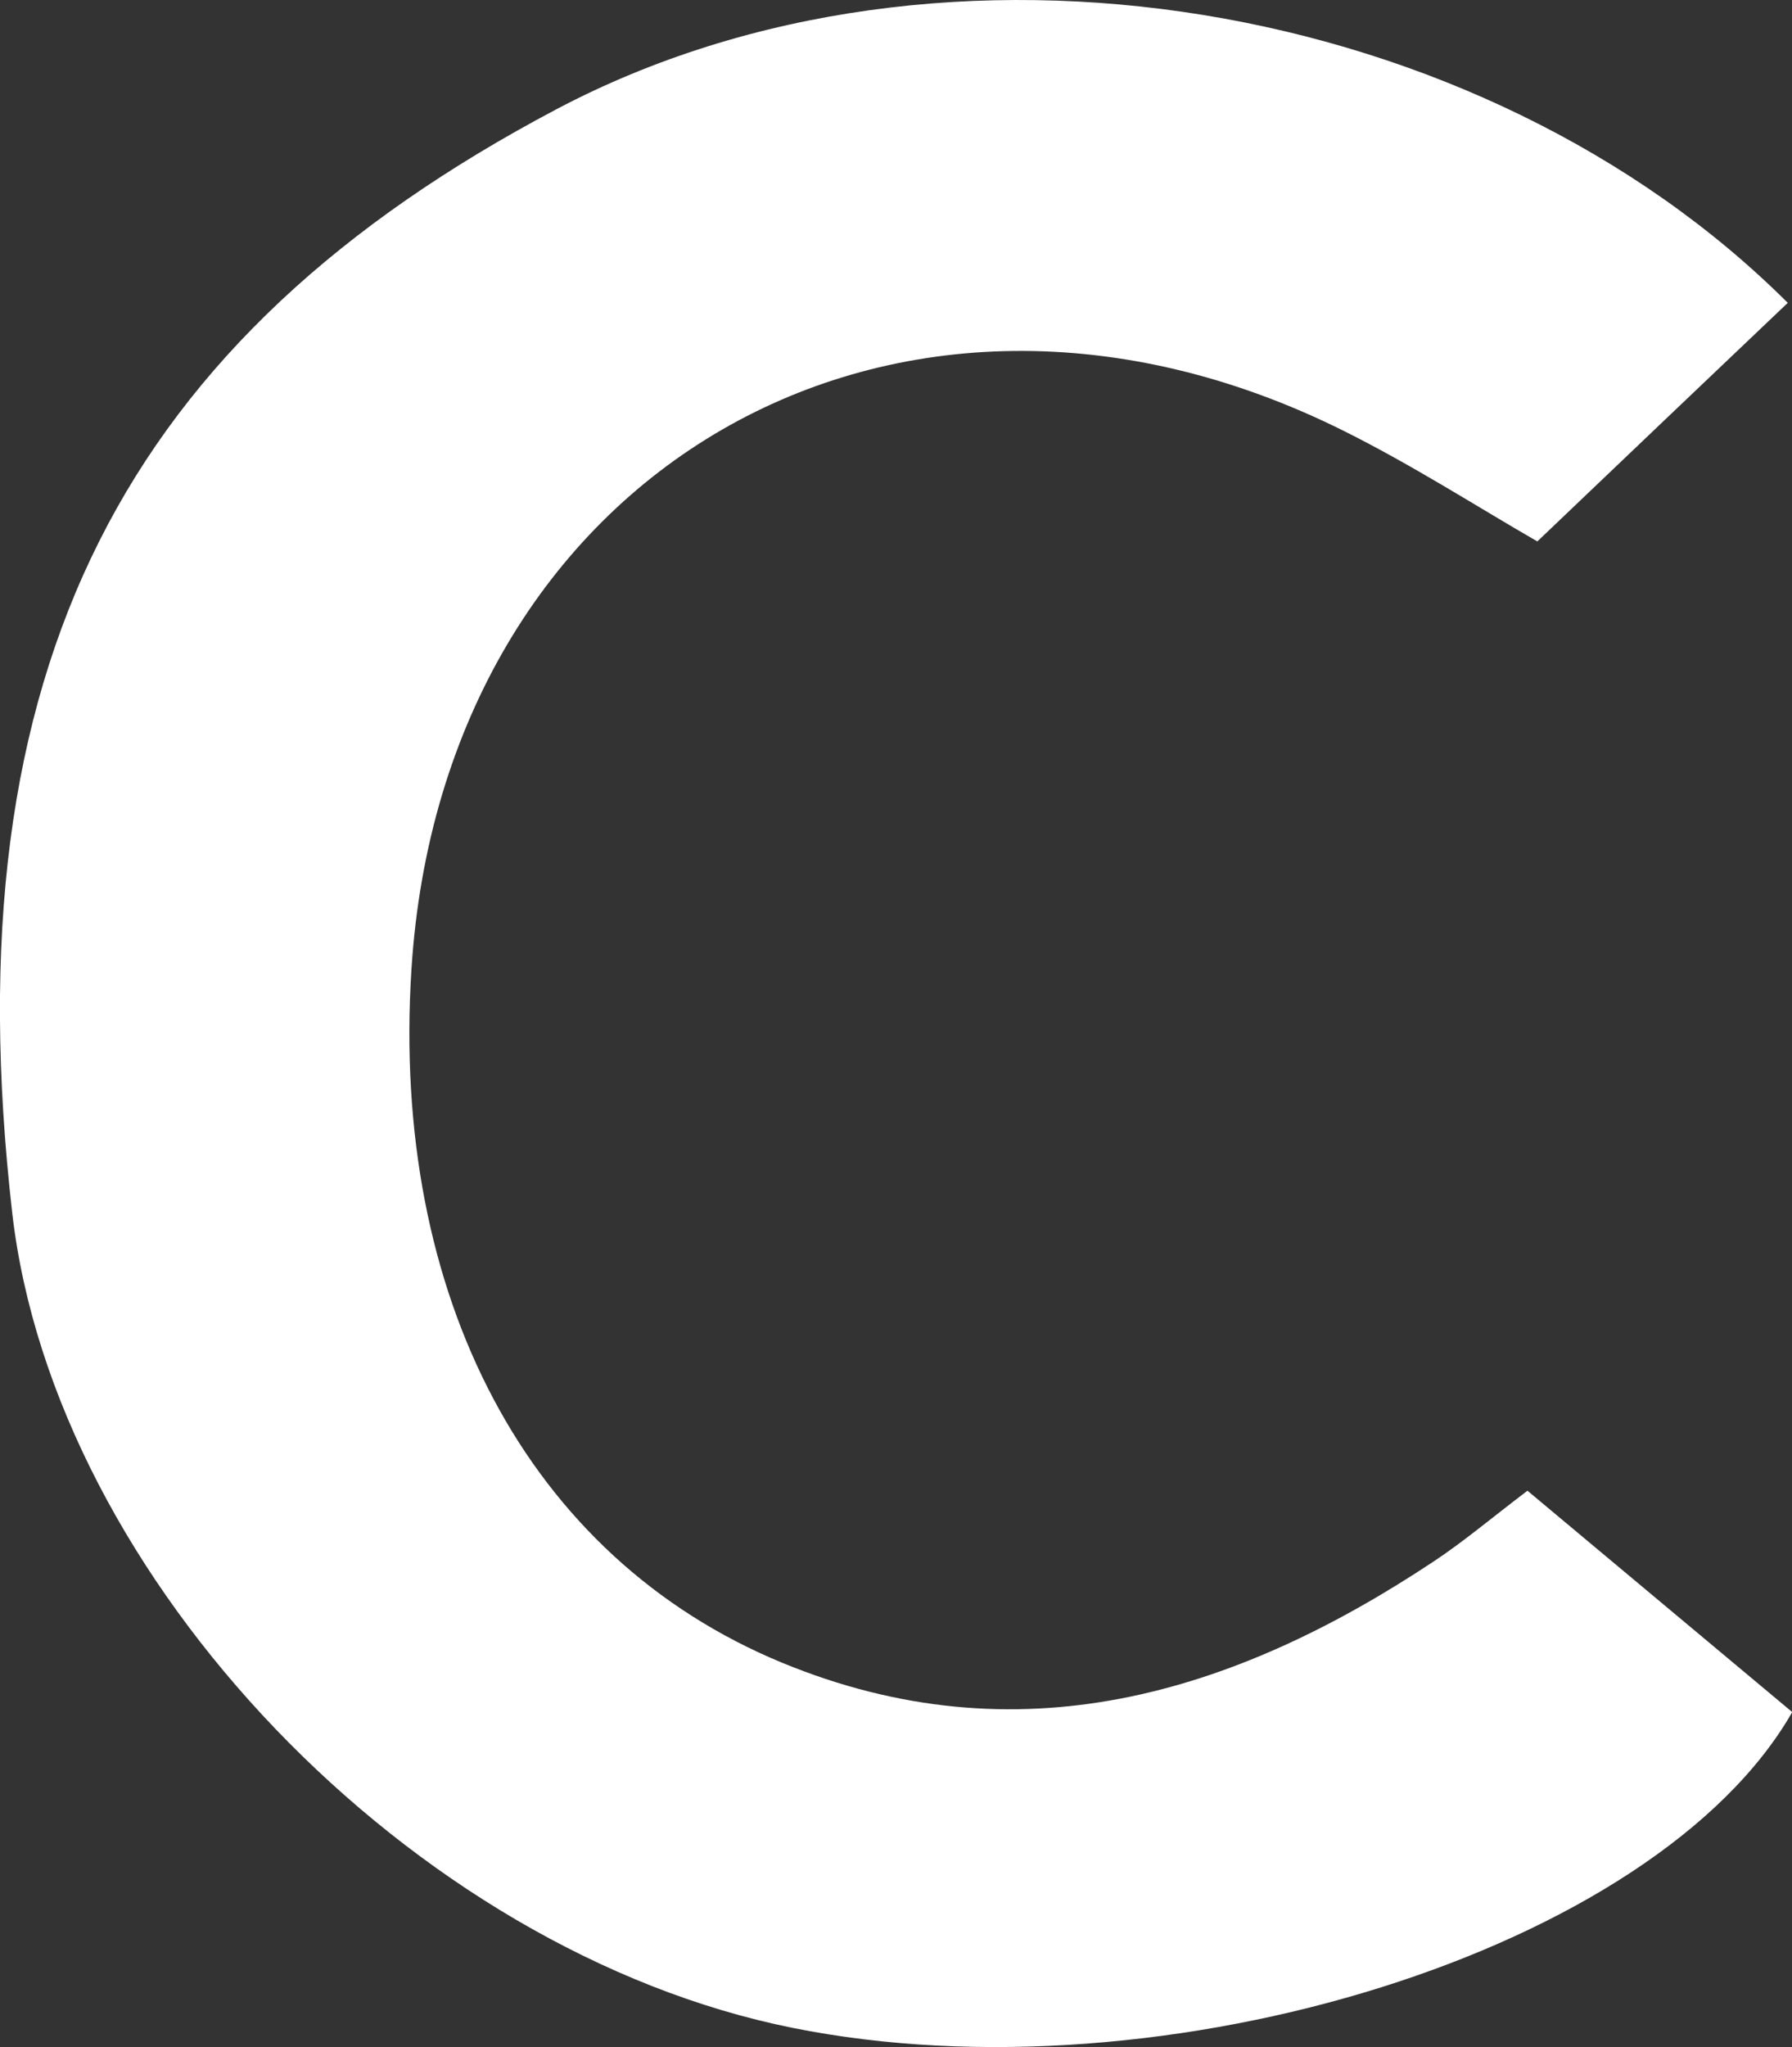 <?xml version="1.0" encoding="UTF-8"?>
<svg id="_레이어_2" data-name="레이어 2" xmlns="http://www.w3.org/2000/svg" viewBox="0 0 76.14 86.93">
  <rect x="0" y="0" width="76.14" height="86.93" fill="#333333" stroke="none"/>
  <defs>
    <style>
      .cls-1 {
        fill: #fff;
        stroke-width: 0px;
      }
    </style>
  </defs>
  <g id="_레이어_1-2" data-name="레이어 1">
    <path class="cls-1" d="M75.96,12.86c-3.46,3.29-6.92,6.58-10.64,10.13-2.49-1.43-5.27-3.22-8.22-4.69-18.99-9.47-38.29,1.71-39.62,22.89-.87,13.82,4.92,24.94,15.74,29.41,9.99,4.12,19.13,1.39,27.7-4.3,1.24-.82,2.39-1.79,3.98-3,3.75,3.13,7.52,6.28,11.25,9.4-5.79,10.11-26.64,16.59-42.47,13.41C17.53,82.87,2.31,67.06.52,51.51-2.14,28.26,5.33,14.31,23.64,4.64,40.12-4.06,62.99-.08,75.96,12.86Z"/>
  </g>
</svg>